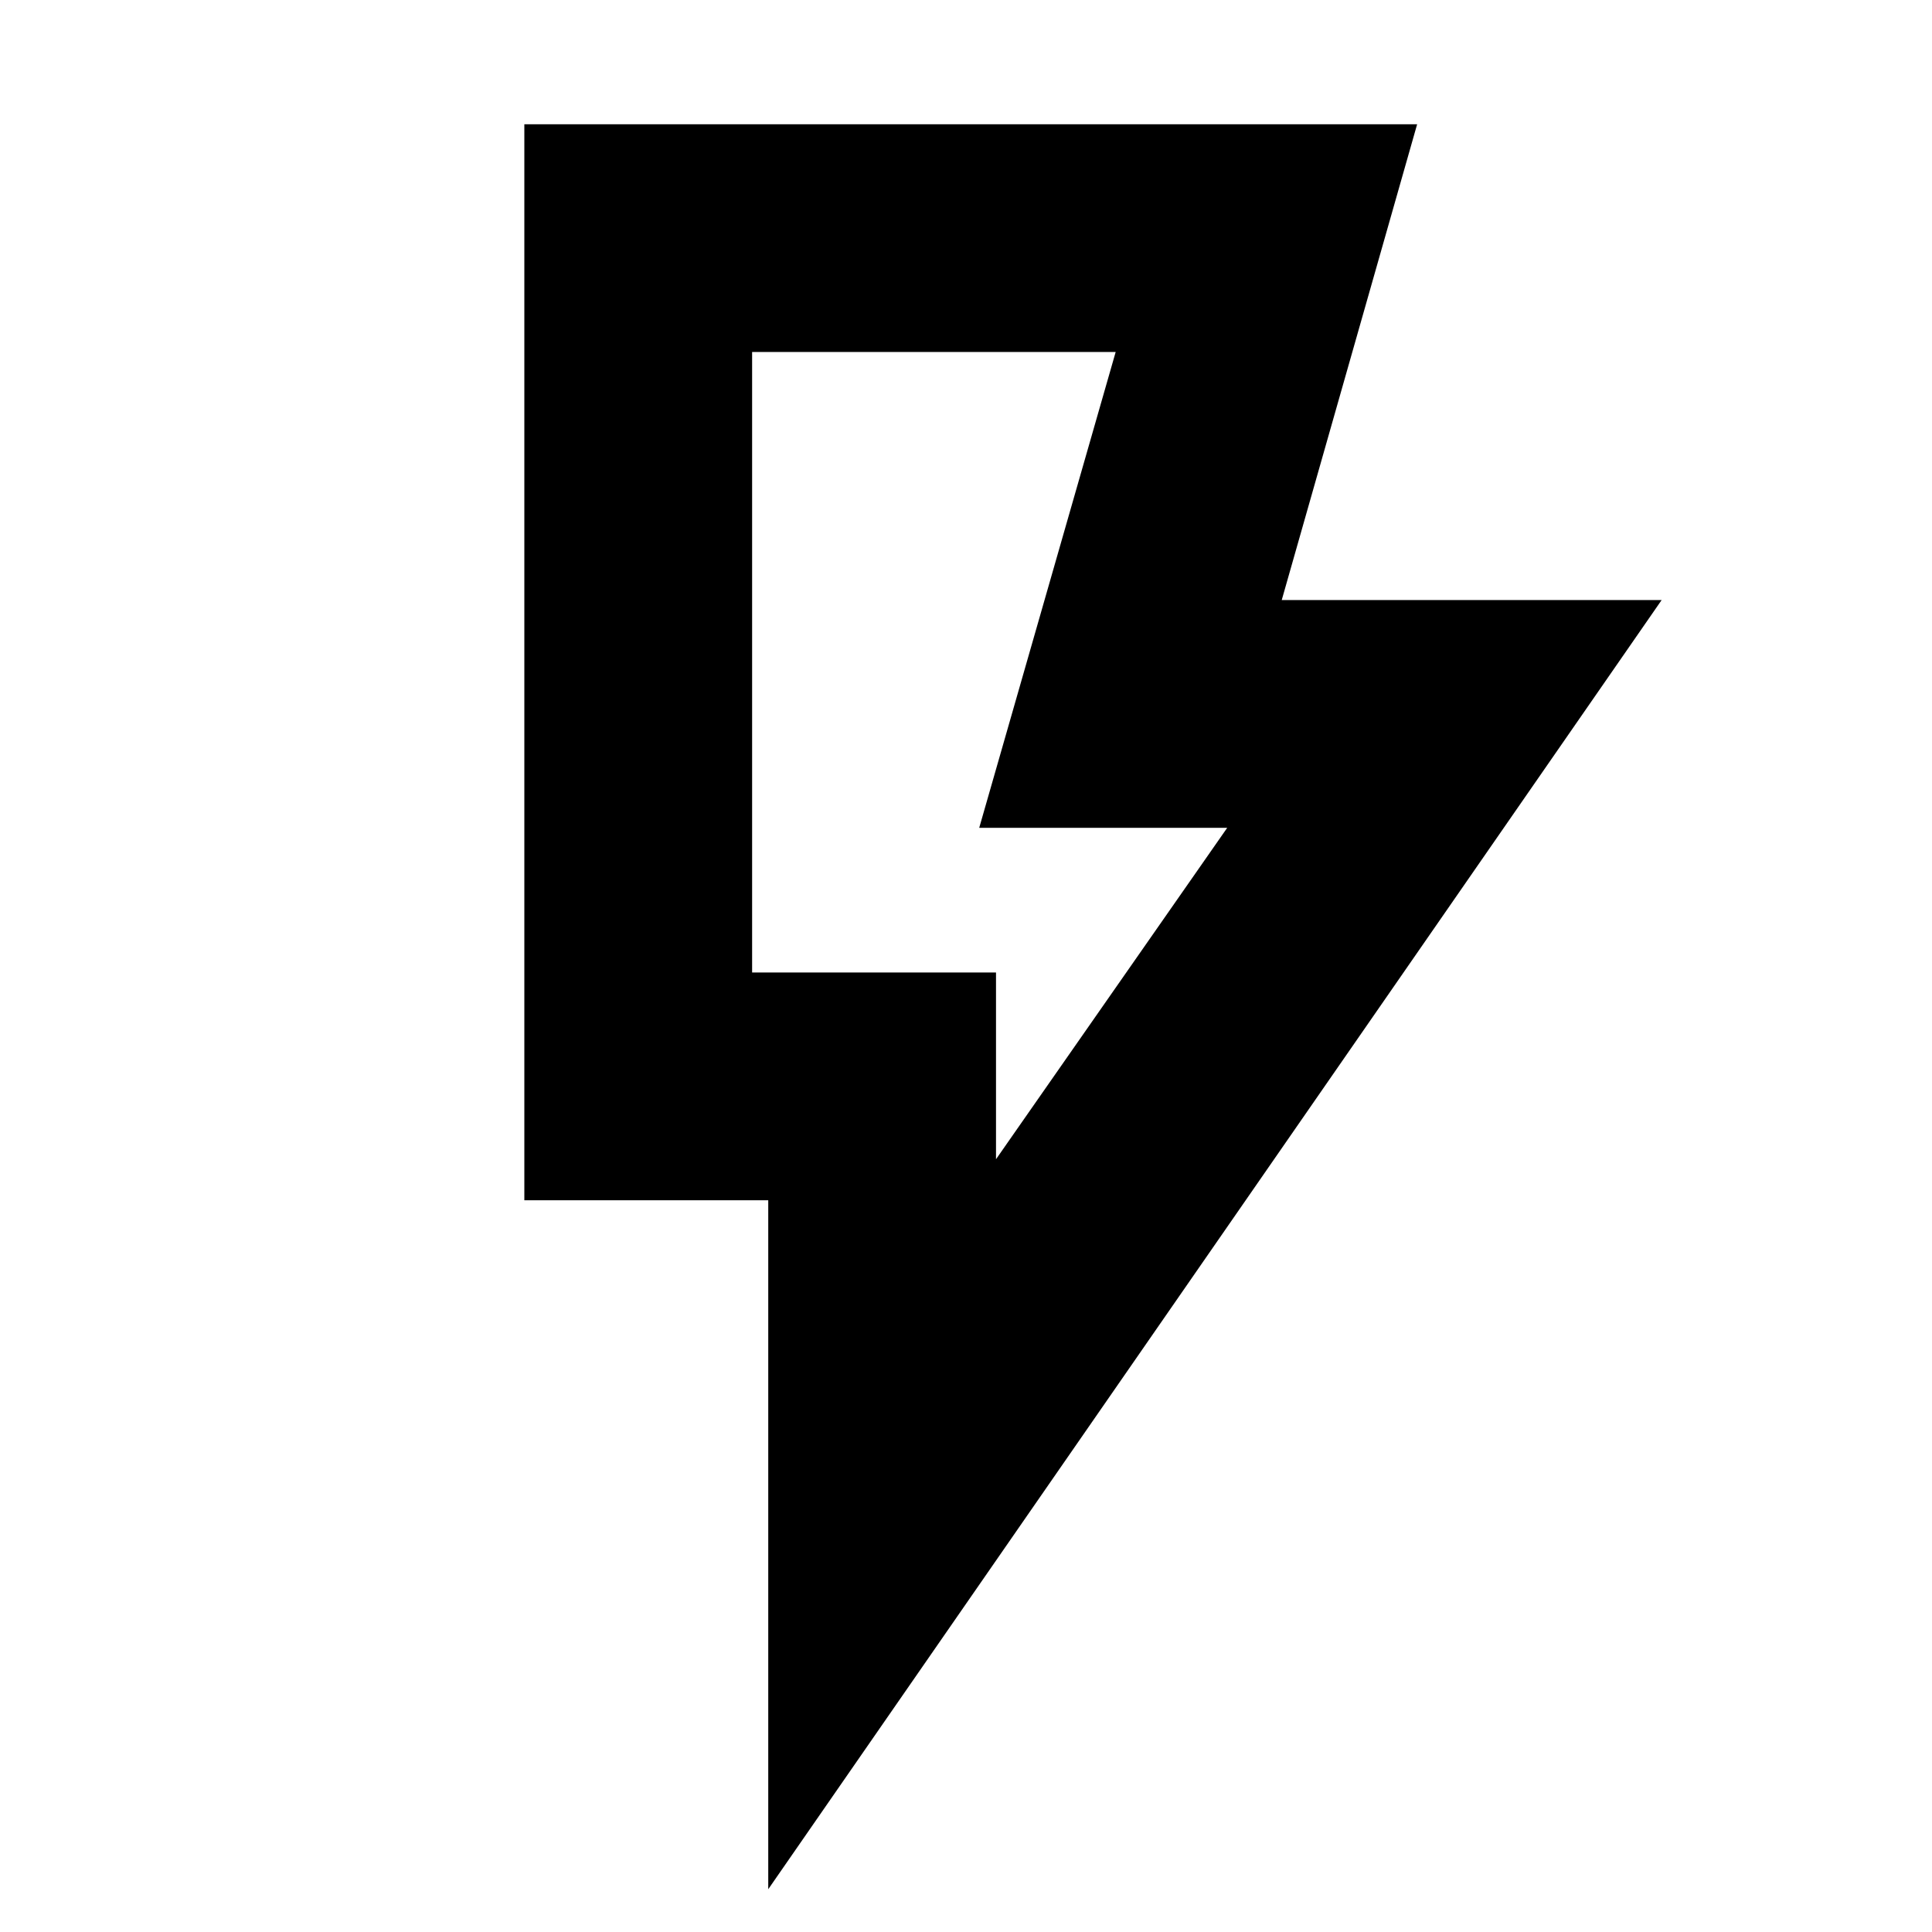 <svg xmlns="http://www.w3.org/2000/svg" height="24" viewBox="0 -960 960 960" width="24"><path d="M494.91-383.98 609.8-548.67H486.57l67.8-236.42H373.72v308.31h121.19v92.8ZM381.74-21.26v-342.35h-121.2v-534.65h443.63l-67.28 236.41h188.78L381.74-21.26Zm113.17-455.52H373.72h121.19Z"/></svg>